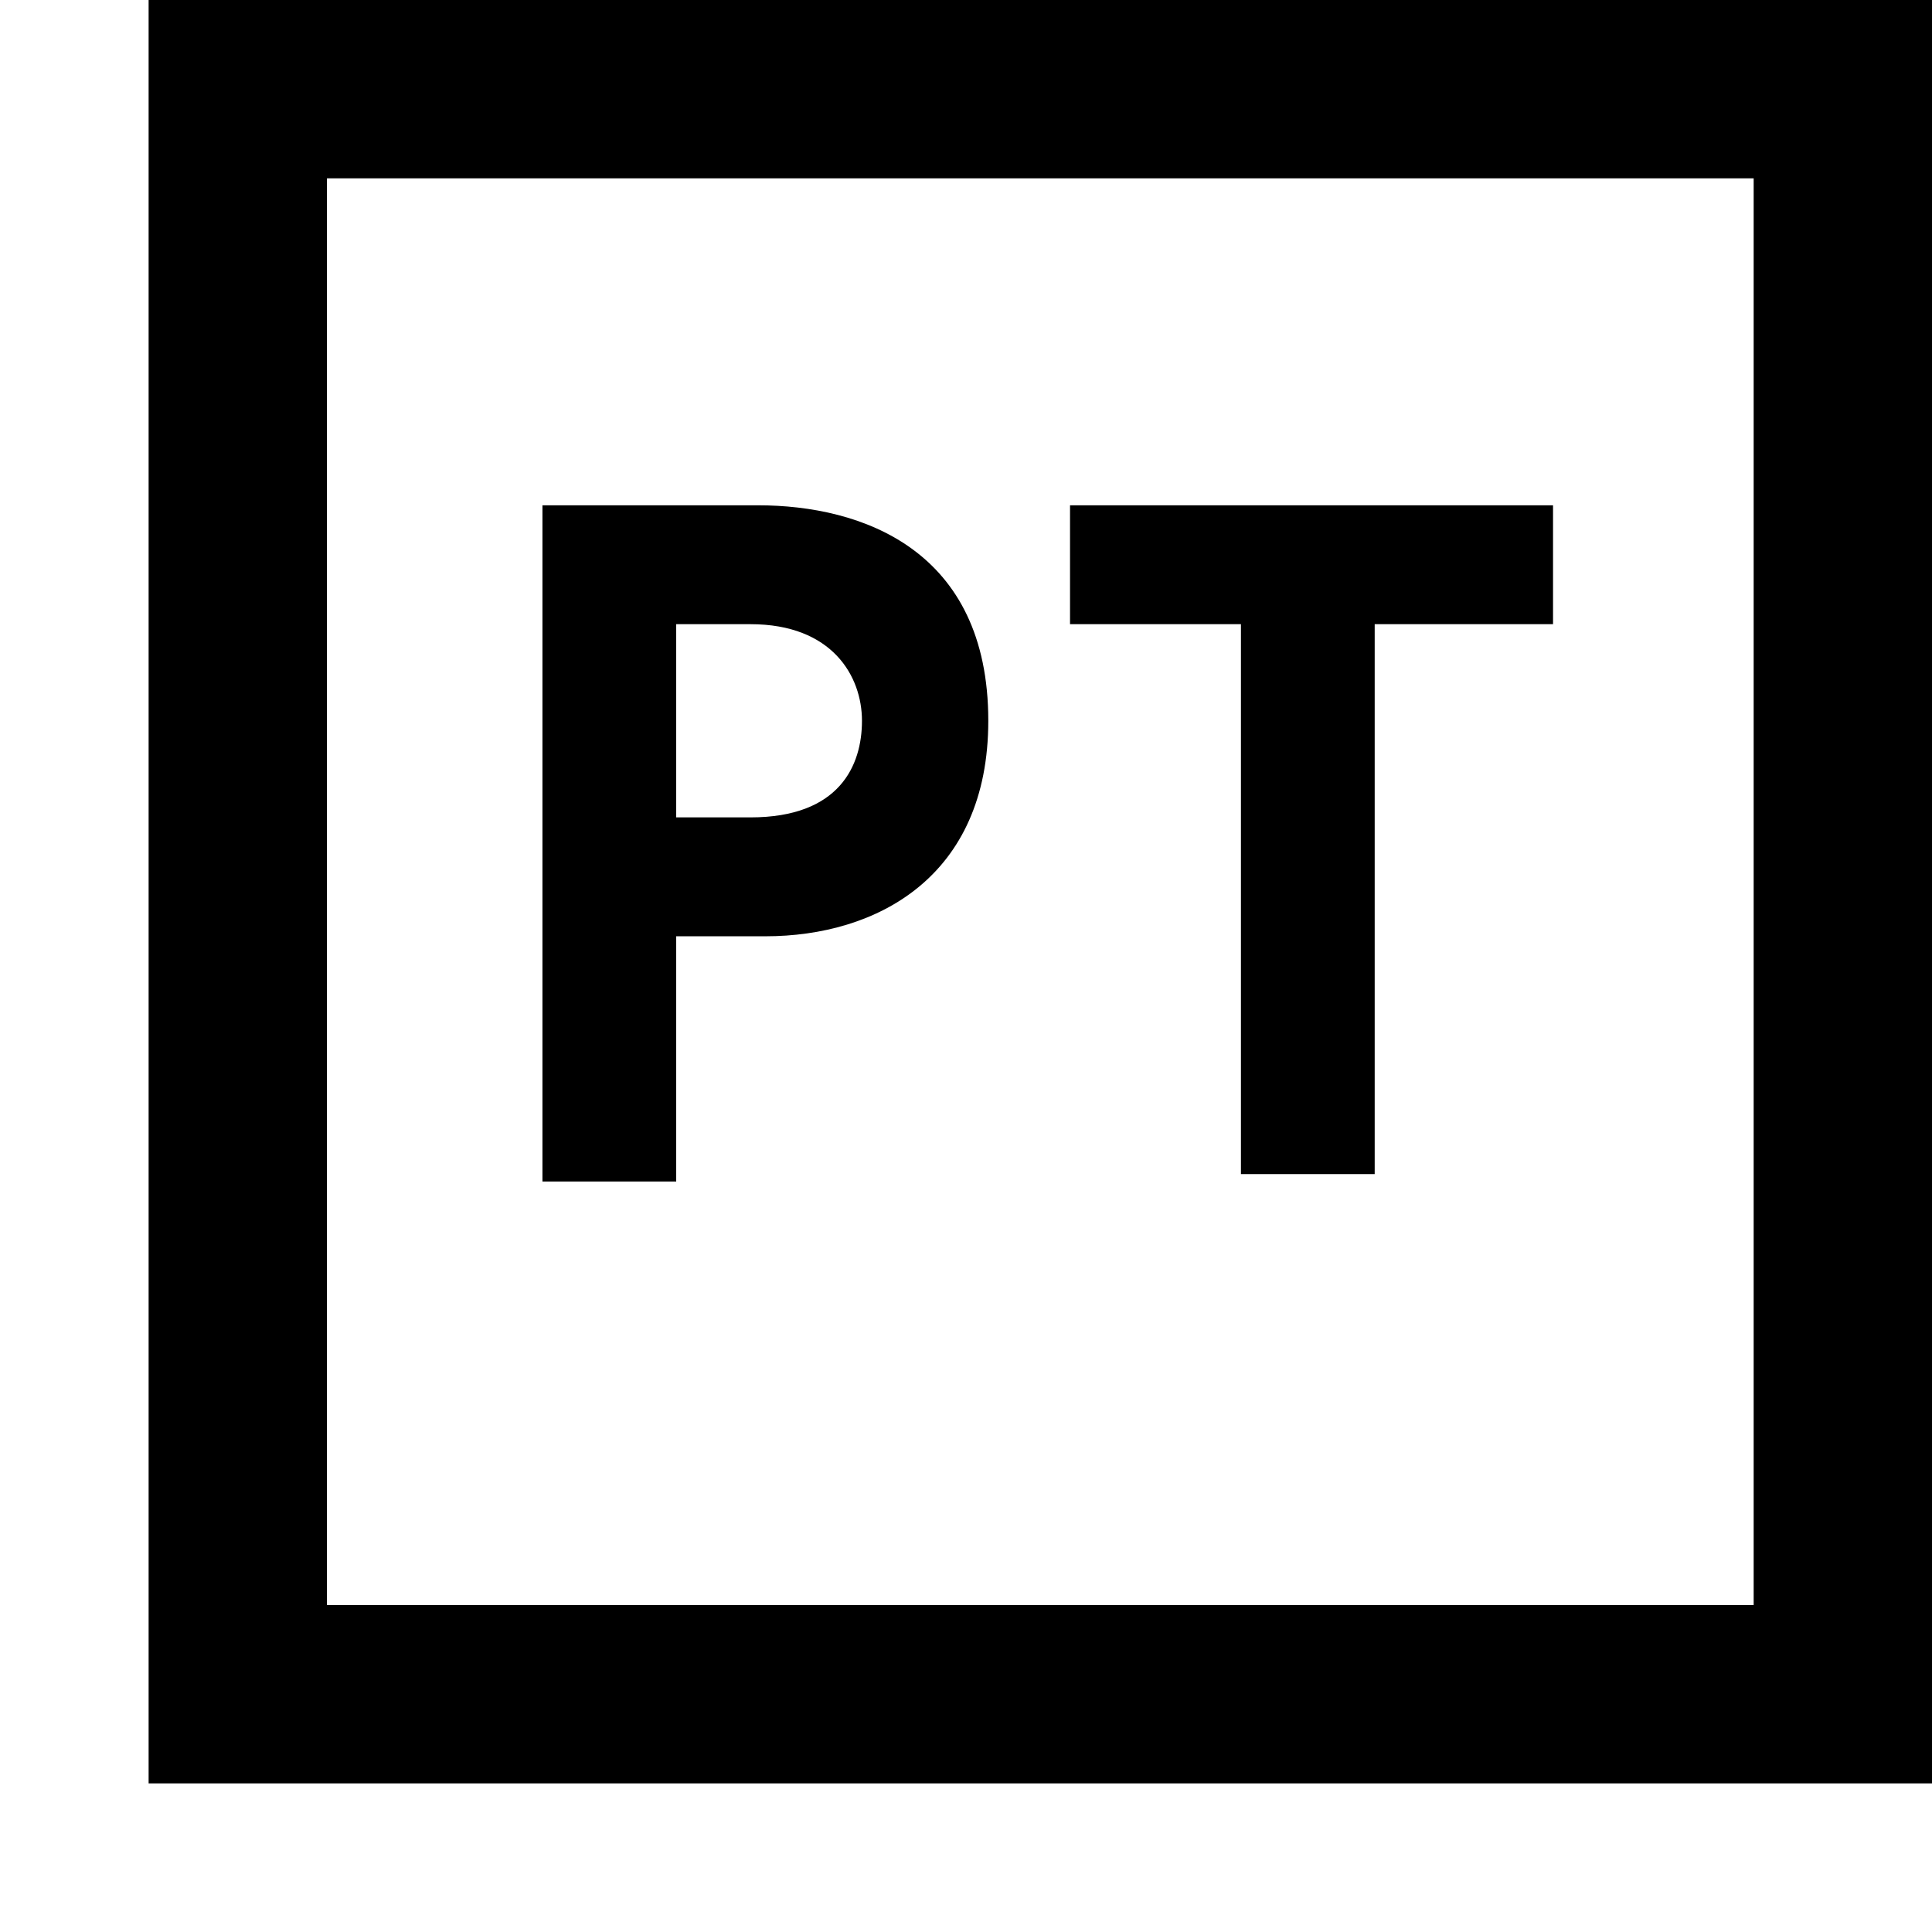 <svg version="1.1" xmlns="http://www.w3.org/2000/svg" xmlns:xlink="http://www.w3.org/1999/xlink" x="0px" y="0px" width="26px" height="26px" viewBox="-2 0 26 26" enable-background="new -2 0 26 26" xml:space="preserve">
	<g id="Layer_1"> 
		<g> <path class="st1" d="M0,0v24h24V0H0z M21.6,21.6H2.4V2.4h19.2V21.6z"></path> </g> 
		<g> <path class="st1" d="M5.3,6.8h2.9c1.4,0,3.1,0.6,3.1,2.9c0,2.1-1.5,2.9-3,2.9H7.1v3.3H5.3V6.8z M8.1,11c1.2,0,1.5-0.7,1.5-1.3 c0-0.6-0.4-1.3-1.5-1.3h-1V11H8.1z"></path>
		<path class="st1" d="M14.8,8.4h-2.4V6.8h6.5v1.6h-2.4v7.4h-1.8V8.4z"></path> 
	</g> 
</g> 
</svg>